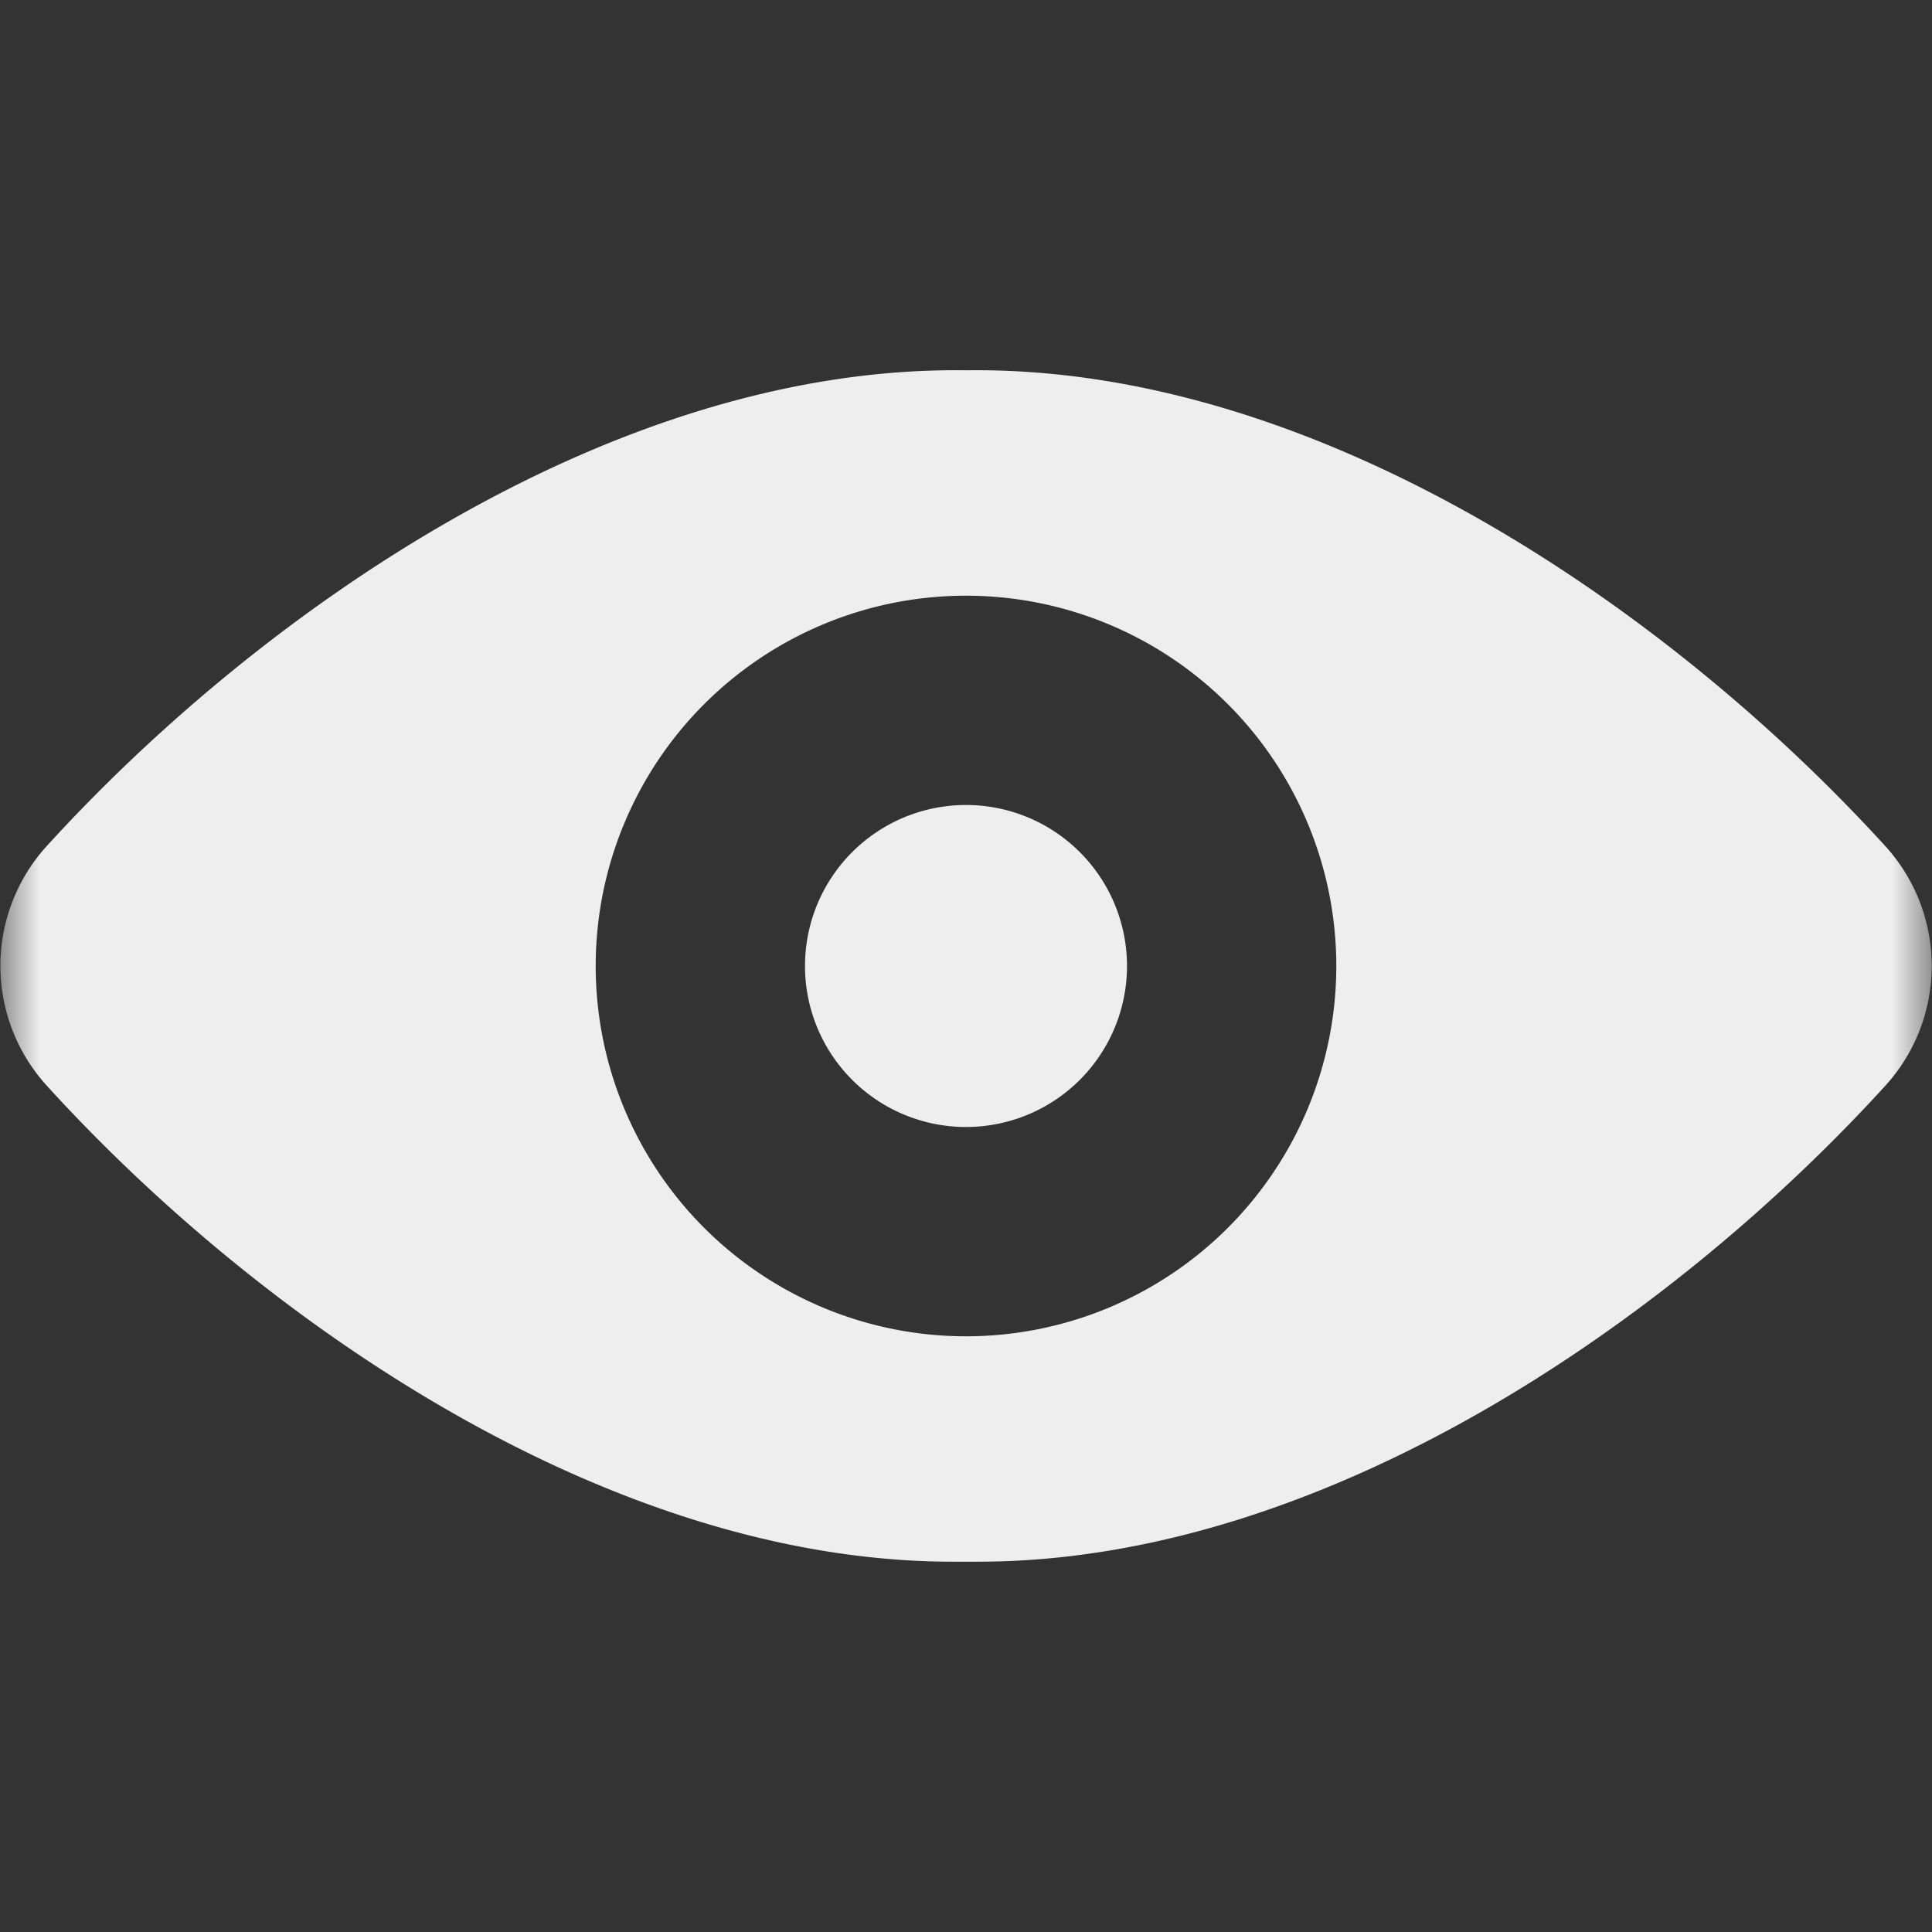 <svg xmlns="http://www.w3.org/2000/svg" xmlns:xlink="http://www.w3.org/1999/xlink" width="24" height="24" viewBox="0 0 24 24">
    <rect x="0" y="0" width="24" height="24" fill="#333333" stroke="none"/>
    <defs>
        <path id="a" d="M0 0h24v24H0z"/>
    </defs>
    <g fill="none" fill-rule="evenodd">
        <mask id="b" fill="#fff">
            <use xlink:href="#a"/>
        </mask>
        <g fill="#eee" mask="url(#b)">
            <path d="M12 4.6c4.4-.062 8.787 3.014 11.432 5.924a2.21 2.21 0 0 1 .003 2.947c-2.617 2.88-6.941 5.929-11.288 5.929h-.308c-4.332 0-8.657-3.049-11.271-5.928a2.211 2.211 0 0 1 0-2.948C3.213 7.615 7.6 4.537 12 4.6zm0 2.8a4.6 4.6 0 1 0 0 9.2 4.6 4.6 0 0 0 0-9.2zm0 2.6a2 2 0 1 1 0 4 2 2 0 0 1 0-4z"/>
        </g>
    </g>
</svg>
